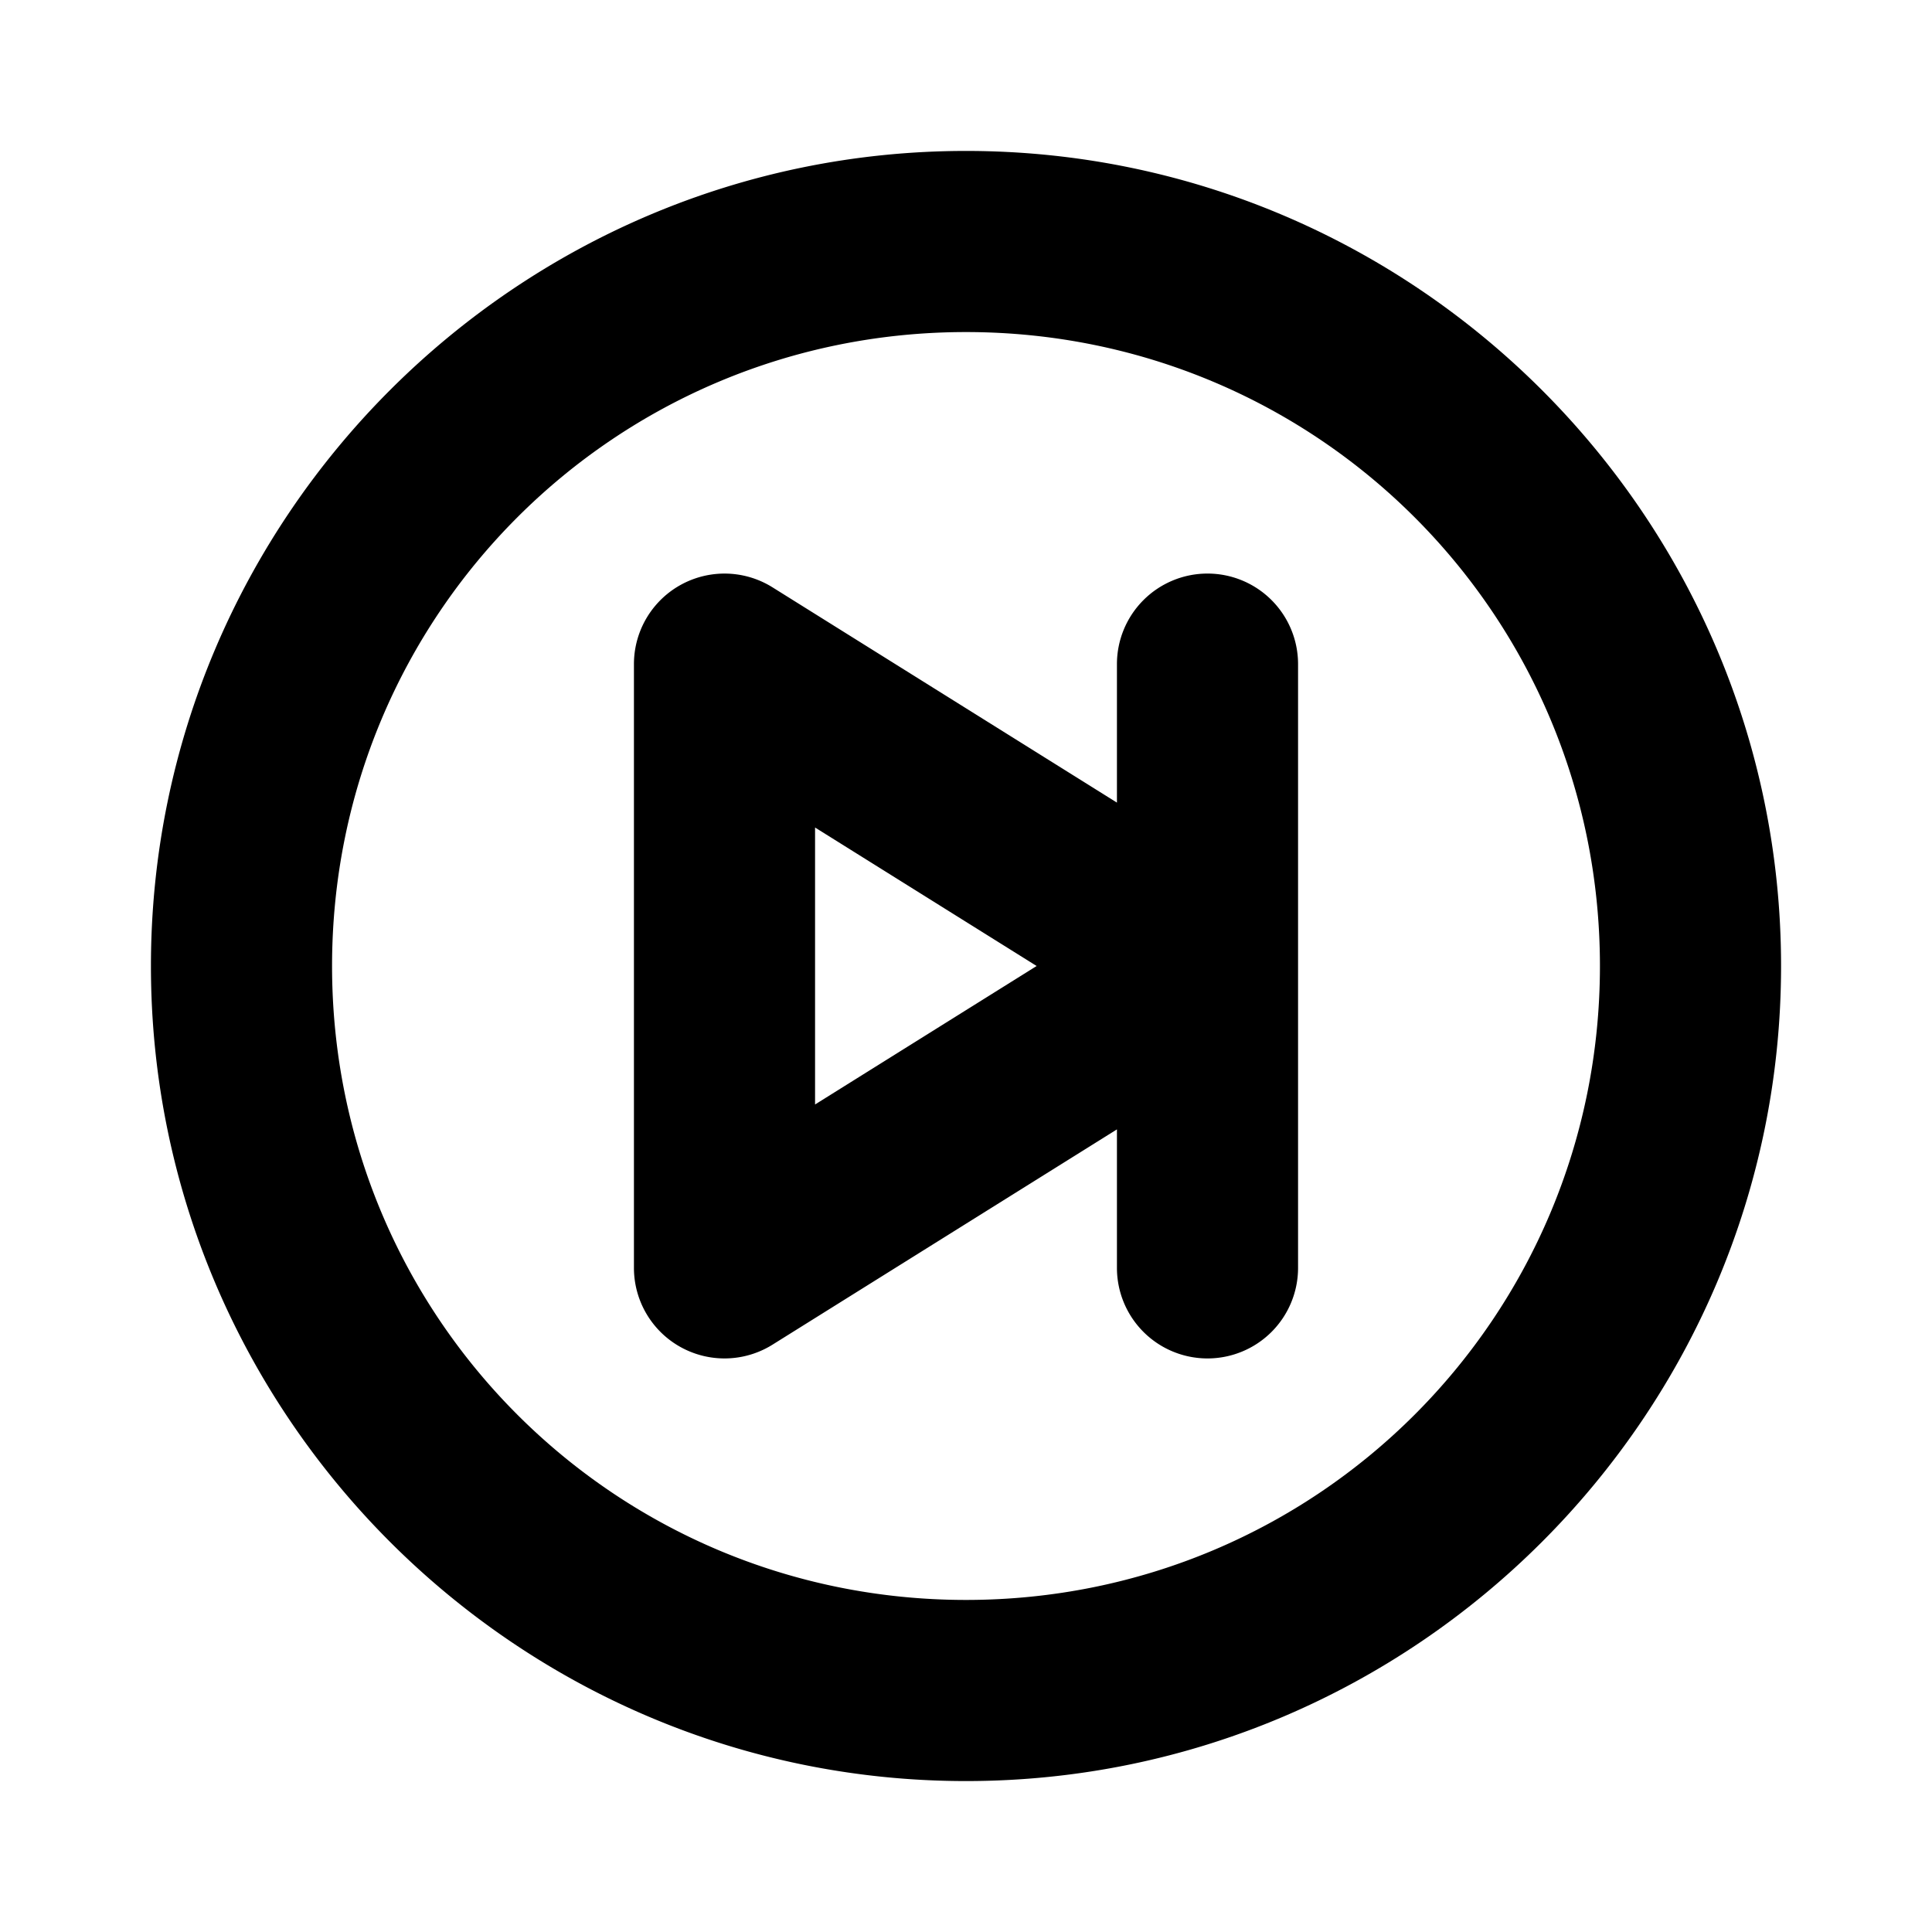 <svg xmlns="http://www.w3.org/2000/svg" viewBox="0 0 256 256"><path d="M128 20C68.496 20 20 68.496 20 128c0 59.505 48.496 108 108 108 59.505 0 108-48.495 108-108 0-59.504-48.495-108-108-108zm0 24c46.534 0 84 37.466 84 84s-37.466 84-84 84-84-37.466-84-84 37.466-84 84-84zm32 32a12 12 0 0 0-12 12v18.35l-45.64-28.526a12 12 0 0 0-8.167-1.685A12 12 0 0 0 84 88v80a12.001 12.001 0 0 0 18.36 10.176L148 149.65V168a12 12 0 0 0 12 12 12 12 0 0 0 12-12V88a12 12 0 0 0-12-12zm-52 33.65L137.36 128 108 146.35z"/></svg>